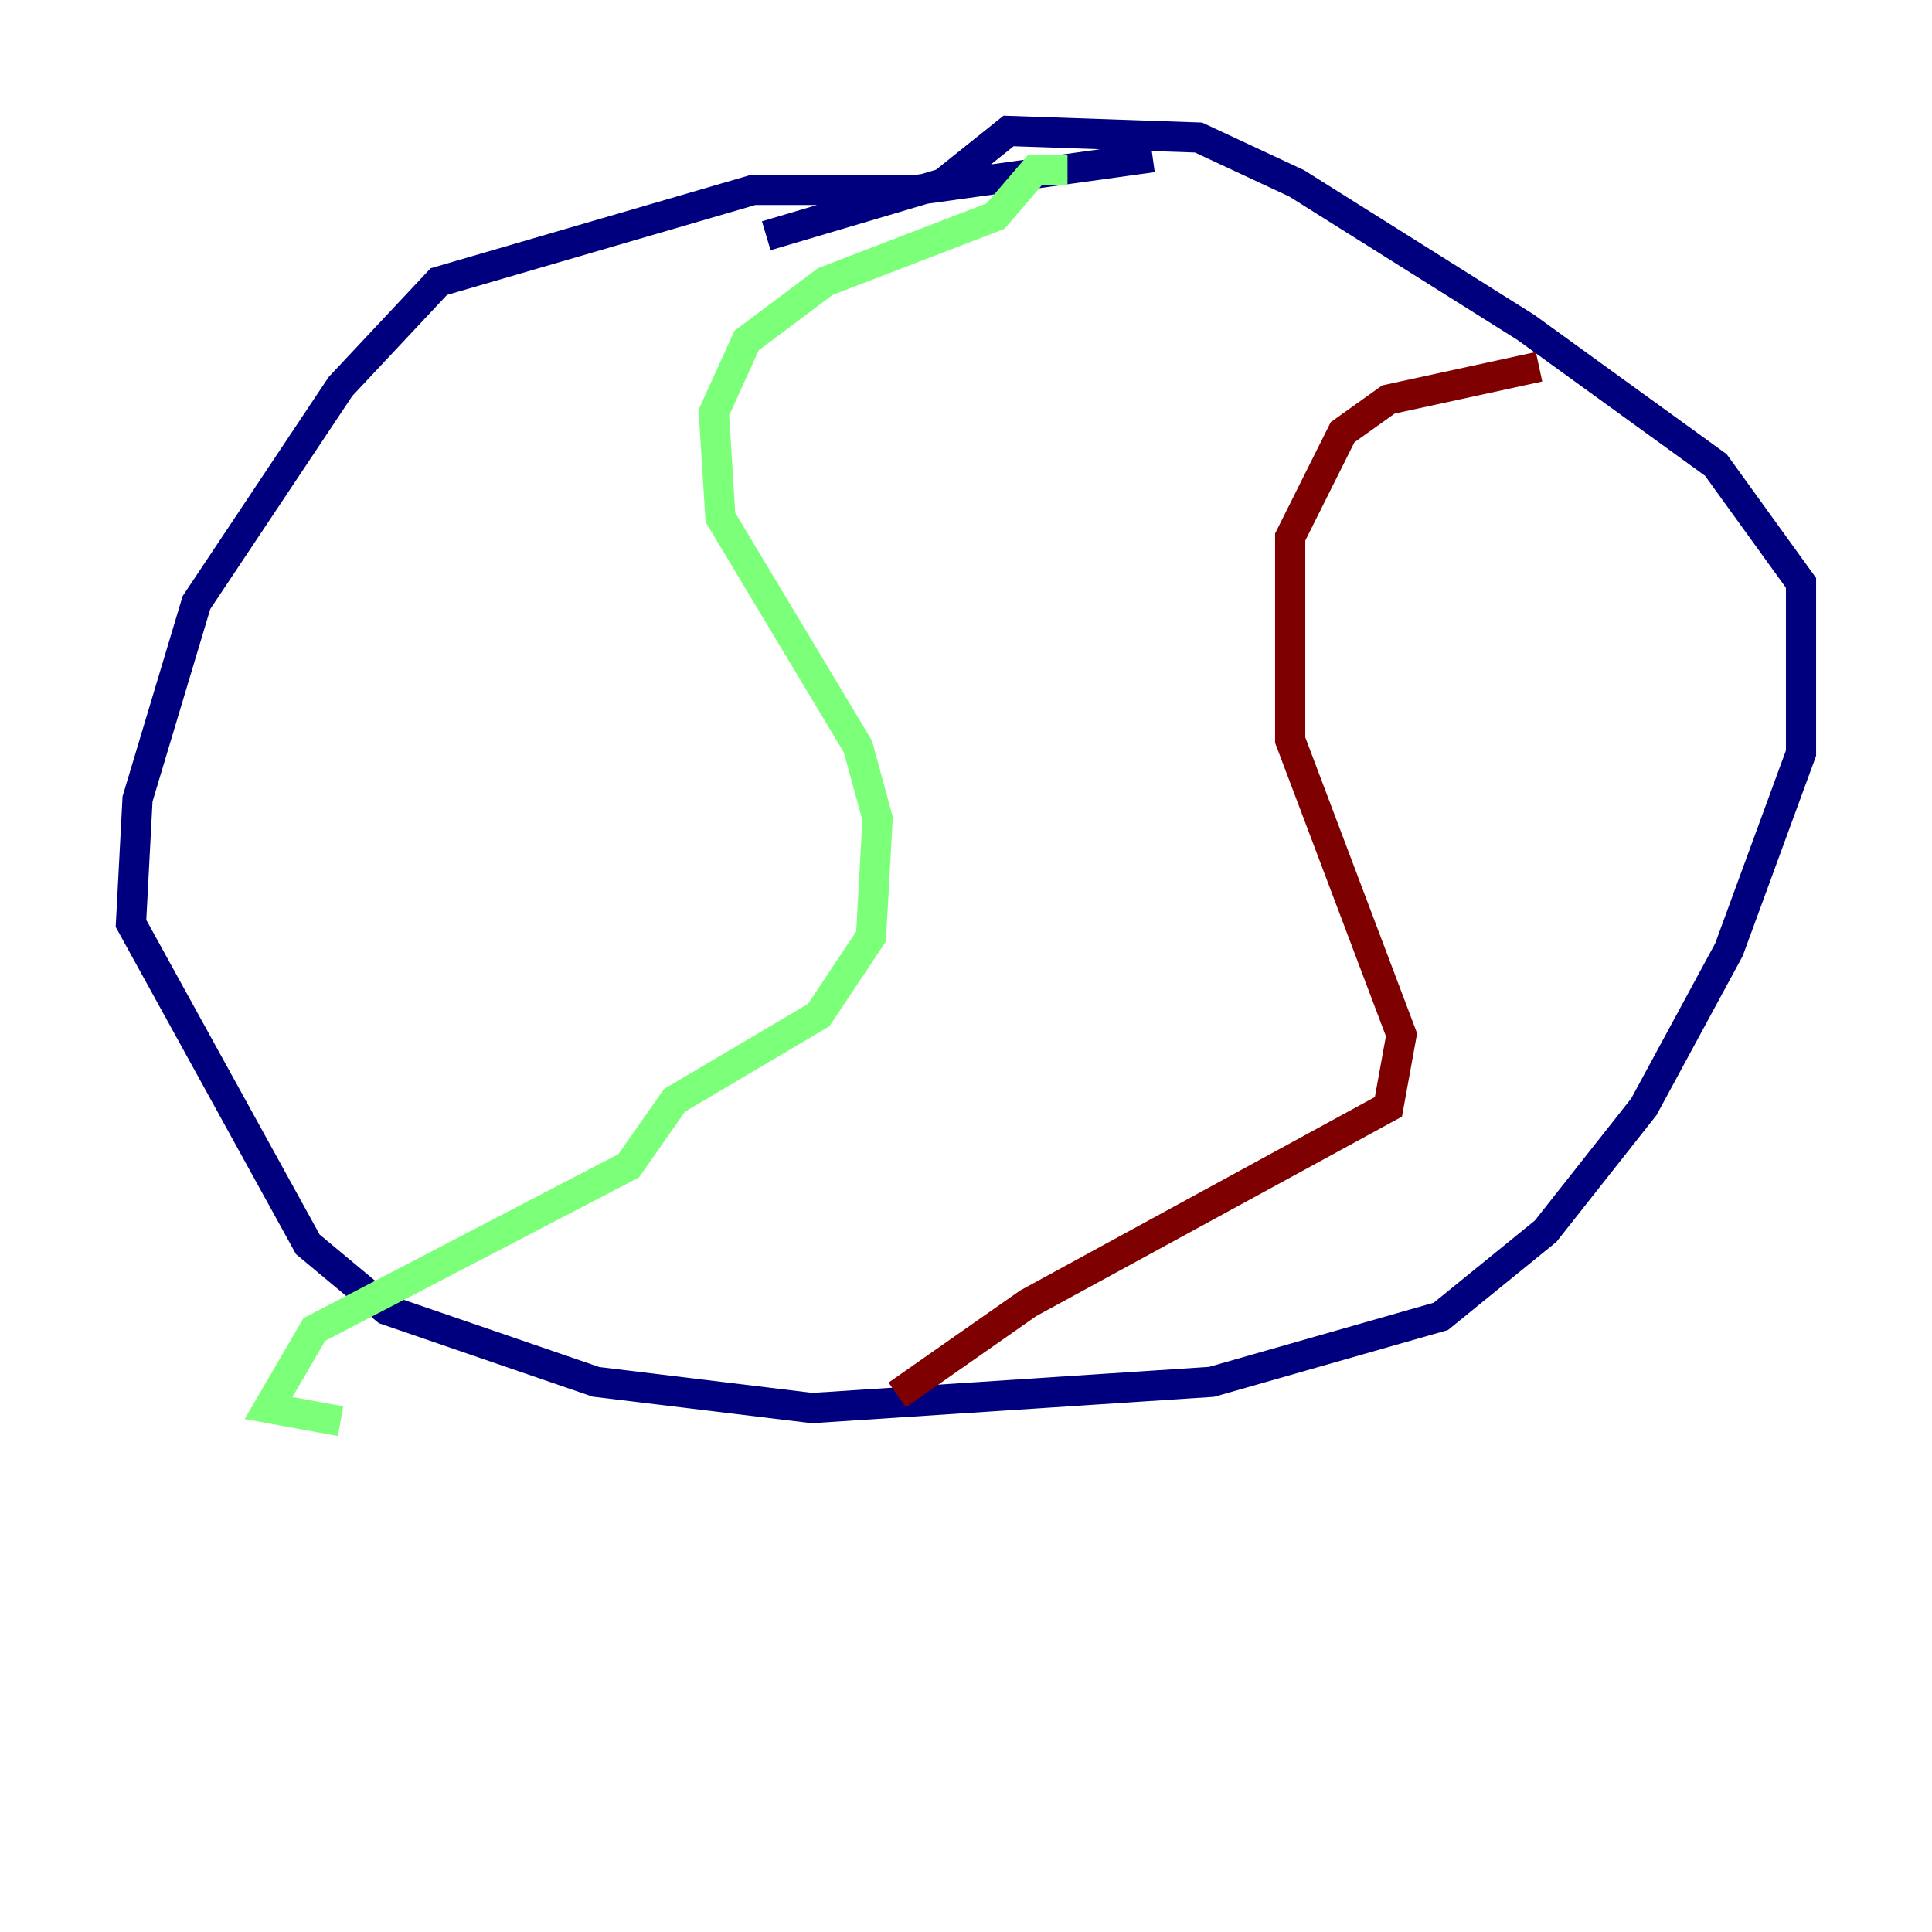 <?xml version="1.0" encoding="utf-8" ?>
<svg baseProfile="tiny" height="128" version="1.2" viewBox="0,0,128,128" width="128" xmlns="http://www.w3.org/2000/svg" xmlns:ev="http://www.w3.org/2001/xml-events" xmlns:xlink="http://www.w3.org/1999/xlink"><defs /><polyline fill="none" points="76.366,10.414 60.746,12.583 49.898,12.583 29.071,18.658 22.563,25.6 13.017,39.919 9.112,52.936 8.678,61.18 20.393,82.441 25.6,86.78 39.485,91.552 53.803,93.288 80.271,91.552 95.458,87.214 102.4,81.573 108.909,73.329 114.549,62.915 119.322,49.898 119.322,38.617 113.681,30.807 101.098,21.695 85.912,12.149 79.403,9.112 66.82,8.678 62.481,12.149 50.766,15.62" stroke="#00007f" stroke-width="2" /><polyline fill="none" points="70.725,11.281 68.556,11.281 65.953,14.319 54.671,18.658 49.464,22.563 47.295,27.336 47.729,34.278 56.841,49.464 58.142,54.237 57.709,62.047 54.237,67.254 44.691,72.895 41.654,77.234 20.827,88.081 17.79,93.288 22.563,94.156" stroke="#7cff79" stroke-width="2" /><polyline fill="none" points="101.966,24.298 91.986,26.468 88.949,28.637 85.478,35.58 85.478,49.031 92.854,68.556 91.986,73.329 68.122,86.346 59.444,92.42" stroke="#7f0000" stroke-width="2" /></svg>
